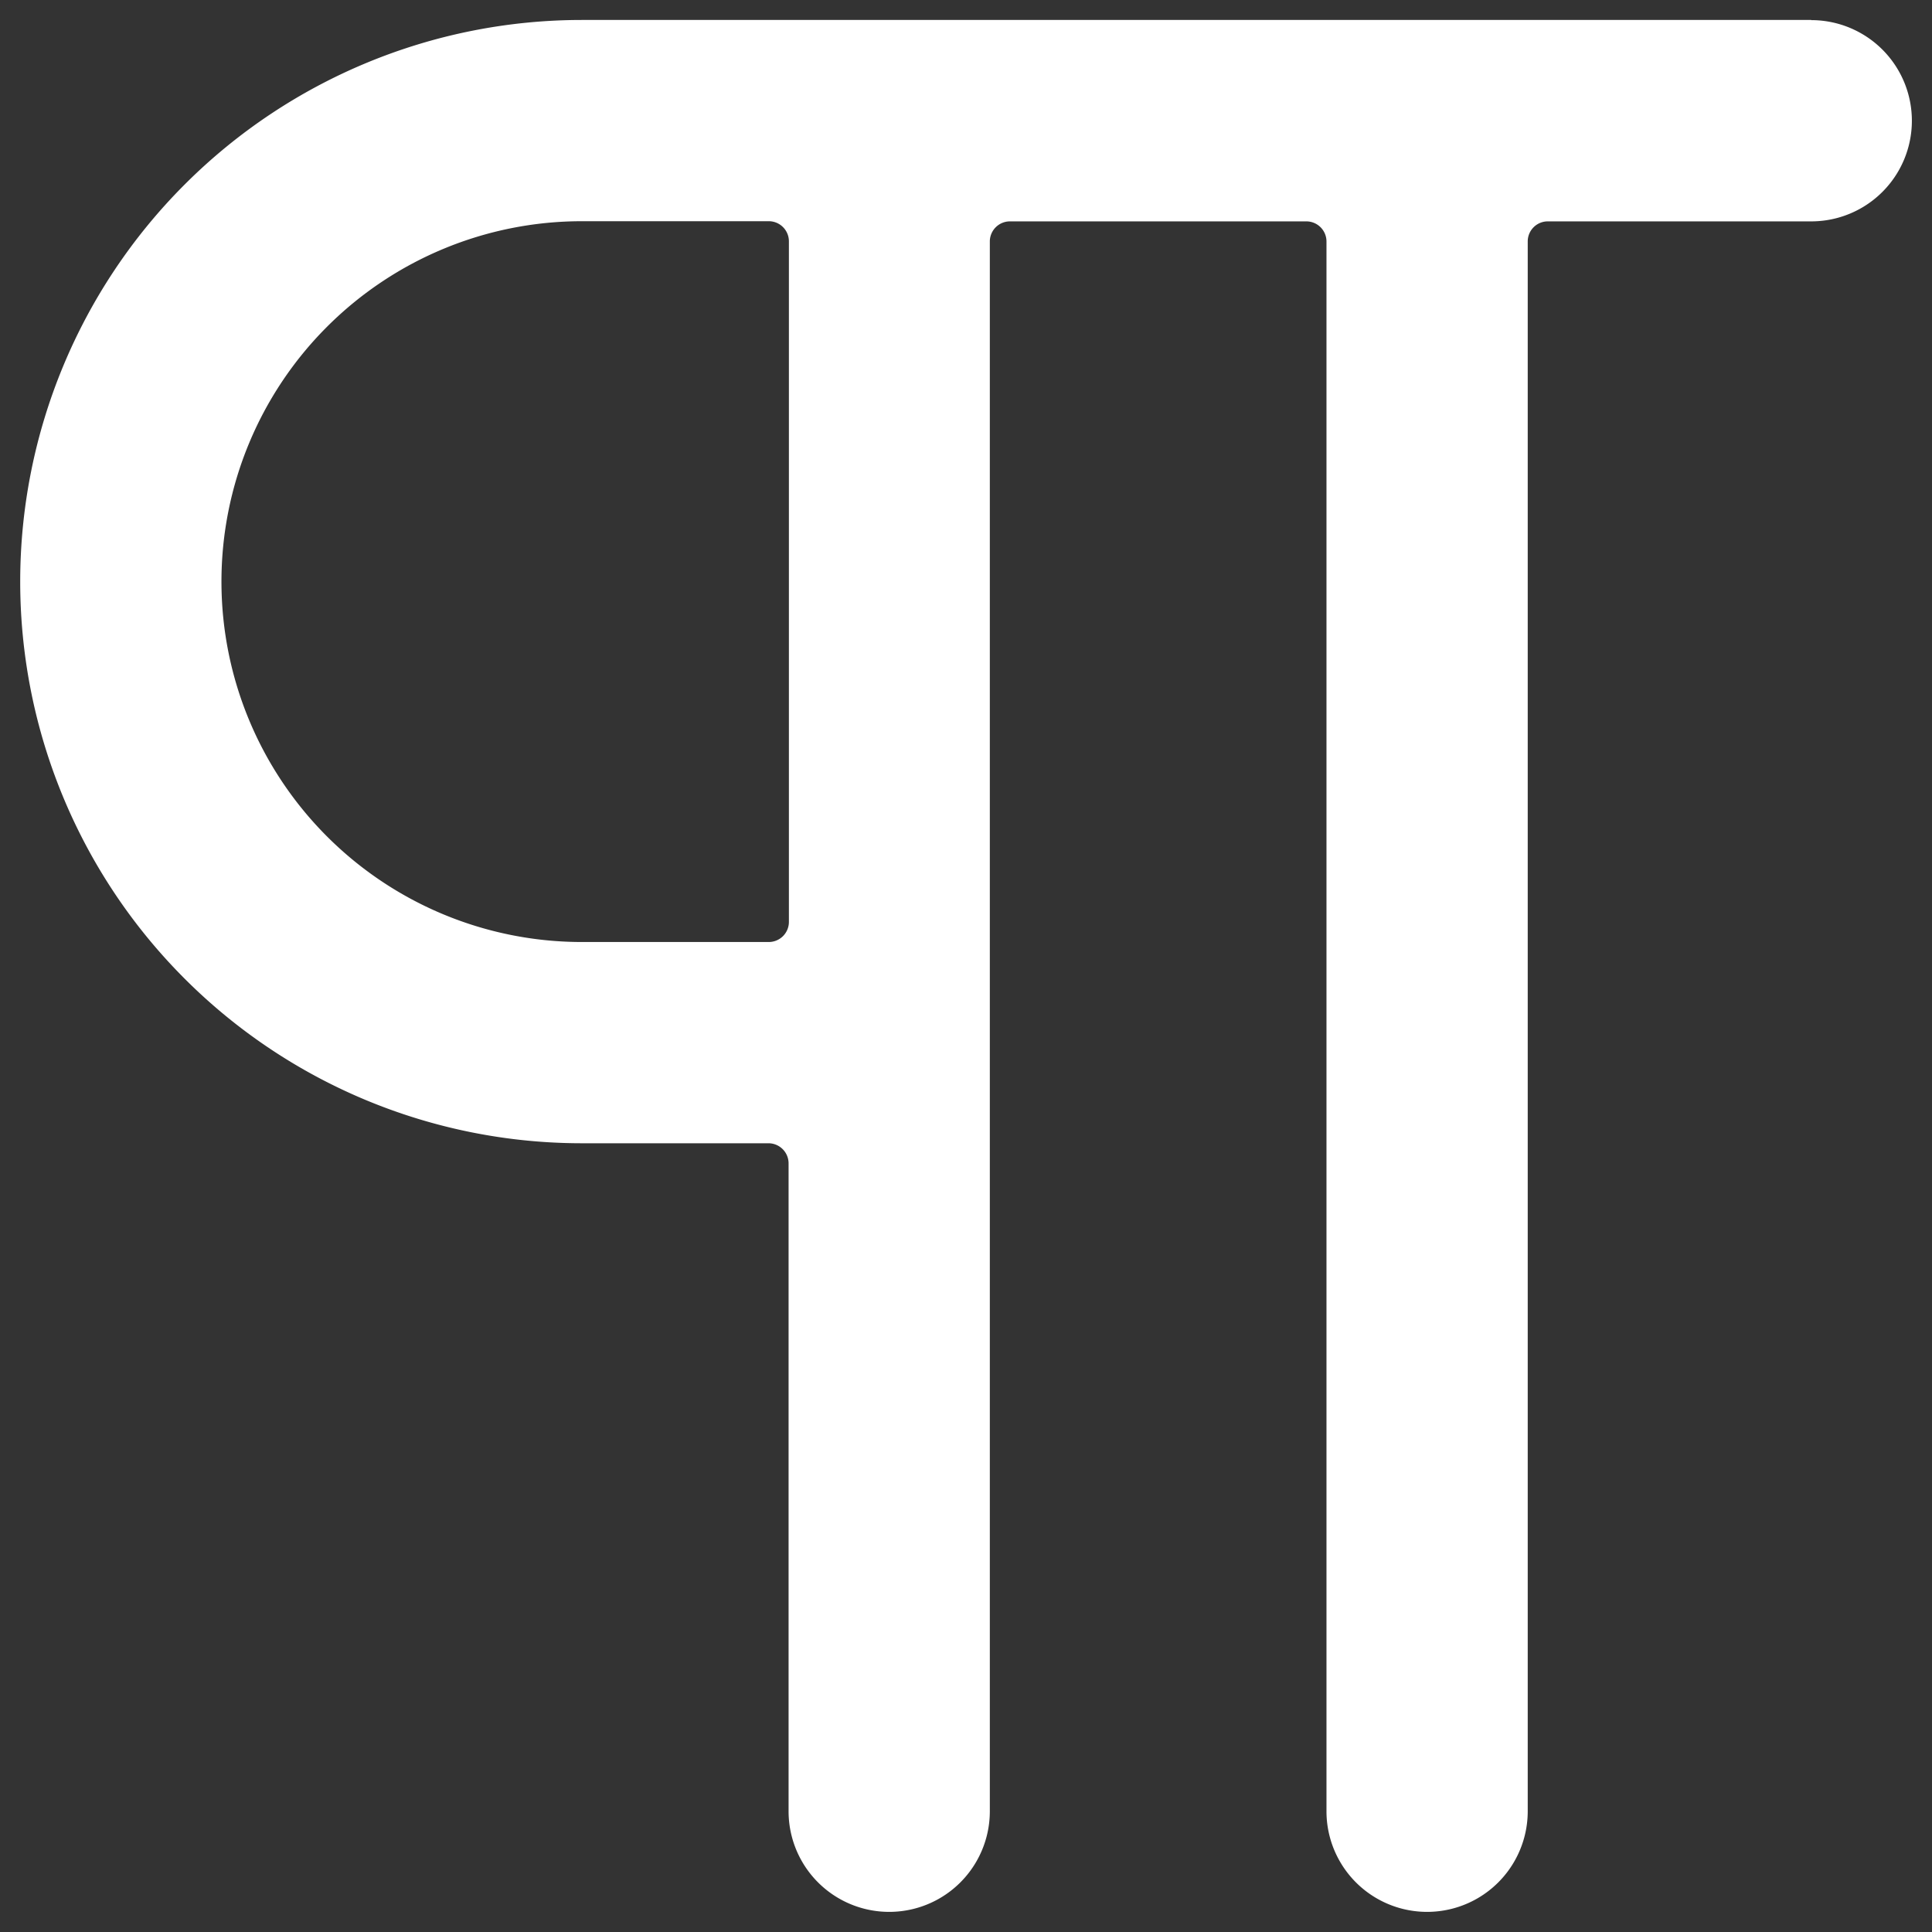 <svg xmlns="http://www.w3.org/2000/svg"  fill="white" viewBox="0 0 24 24"><rect x="0" y="0" width="24" height="24" fill="#333333" stroke="none"/><title>paragraph</title><path d="M22.5.248H7.228a6.977,6.977,0,1,0,0,13.954H9.546a.25.25,0,0,1,.25.25V22.5a1.25,1.25,0,0,0,2.5,0V3a.25.25,0,0,1,.25-.25h3.682a.25.25,0,0,1,.25.25V22.5a1.25,1.25,0,0,0,2.5,0V3a.249.249,0,0,1,.25-.25H22.5a1.25,1.25,0,0,0,0-2.5ZM9.8,11.452a.25.25,0,0,1-.25.25H7.228a4.477,4.477,0,1,1,0-8.954H9.546A.25.25,0,0,1,9.8,3Z"/></svg>
